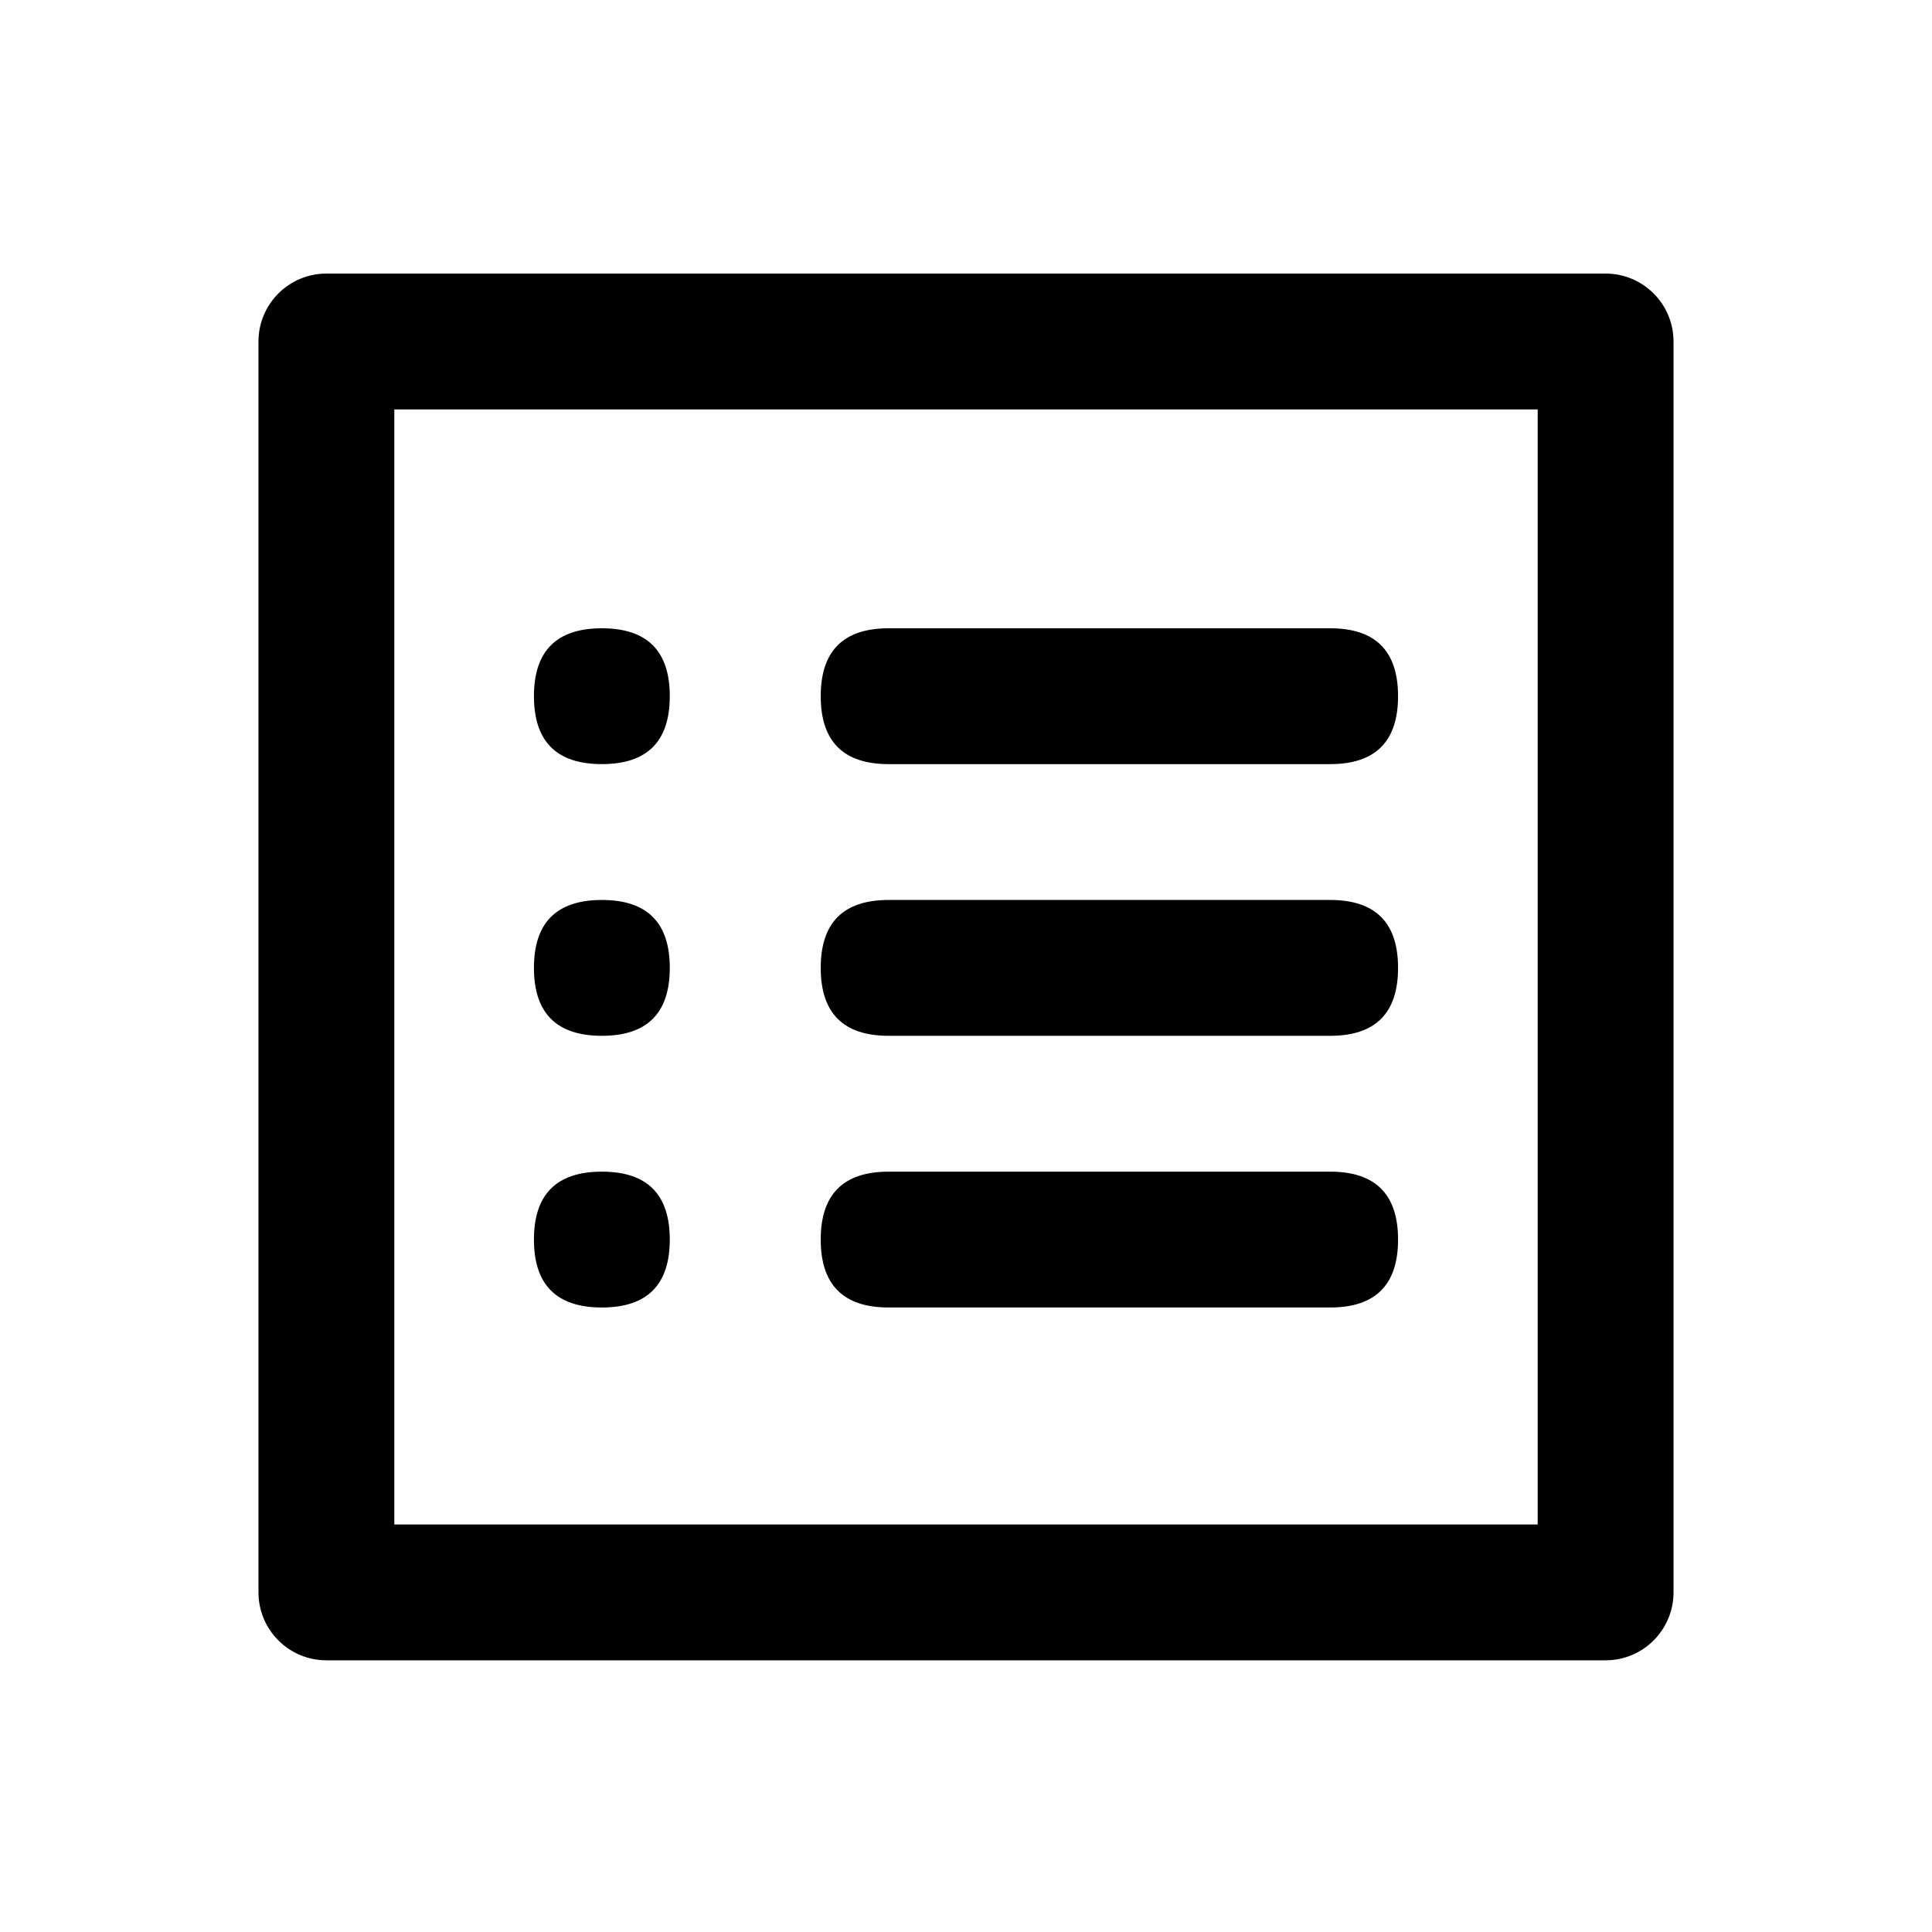<?xml version="1.0" standalone="no"?><!DOCTYPE svg PUBLIC "-//W3C//DTD SVG 1.1//EN" "http://www.w3.org/Graphics/SVG/1.1/DTD/svg11.dtd"><svg t="1660847538080" class="icon" viewBox="0 0 1024 1024" version="1.1" xmlns="http://www.w3.org/2000/svg" p-id="6193" xmlns:xlink="http://www.w3.org/1999/xlink" width="200" height="200"><defs><style type="text/css"></style></defs><path d="M851 145H173c-19.882 0-36 16.118-36 36v663c0 19.882 16.118 36 36 36h678c19.882 0 36-16.118 36-36V181c0-19.882-16.118-36-36-36z m-36 72v591H209V217h606z" p-id="6194"></path><path d="M435 333m36 0l234 0q36 0 36 36l0 0q0 36-36 36l-234 0q-36 0-36-36l0 0q0-36 36-36Z" p-id="6195"></path><path d="M283 333m36 0l0 0q36 0 36 36l0 0q0 36-36 36l0 0q-36 0-36-36l0 0q0-36 36-36Z" p-id="6196"></path><path d="M435 477m36 0l234 0q36 0 36 36l0 0q0 36-36 36l-234 0q-36 0-36-36l0 0q0-36 36-36Z" p-id="6197"></path><path d="M283 477m36 0l0 0q36 0 36 36l0 0q0 36-36 36l0 0q-36 0-36-36l0 0q0-36 36-36Z" p-id="6198"></path><path d="M435 621m36 0l234 0q36 0 36 36l0 0q0 36-36 36l-234 0q-36 0-36-36l0 0q0-36 36-36Z" p-id="6199"></path><path d="M283 621m36 0l0 0q36 0 36 36l0 0q0 36-36 36l0 0q-36 0-36-36l0 0q0-36 36-36Z" p-id="6200"></path></svg>